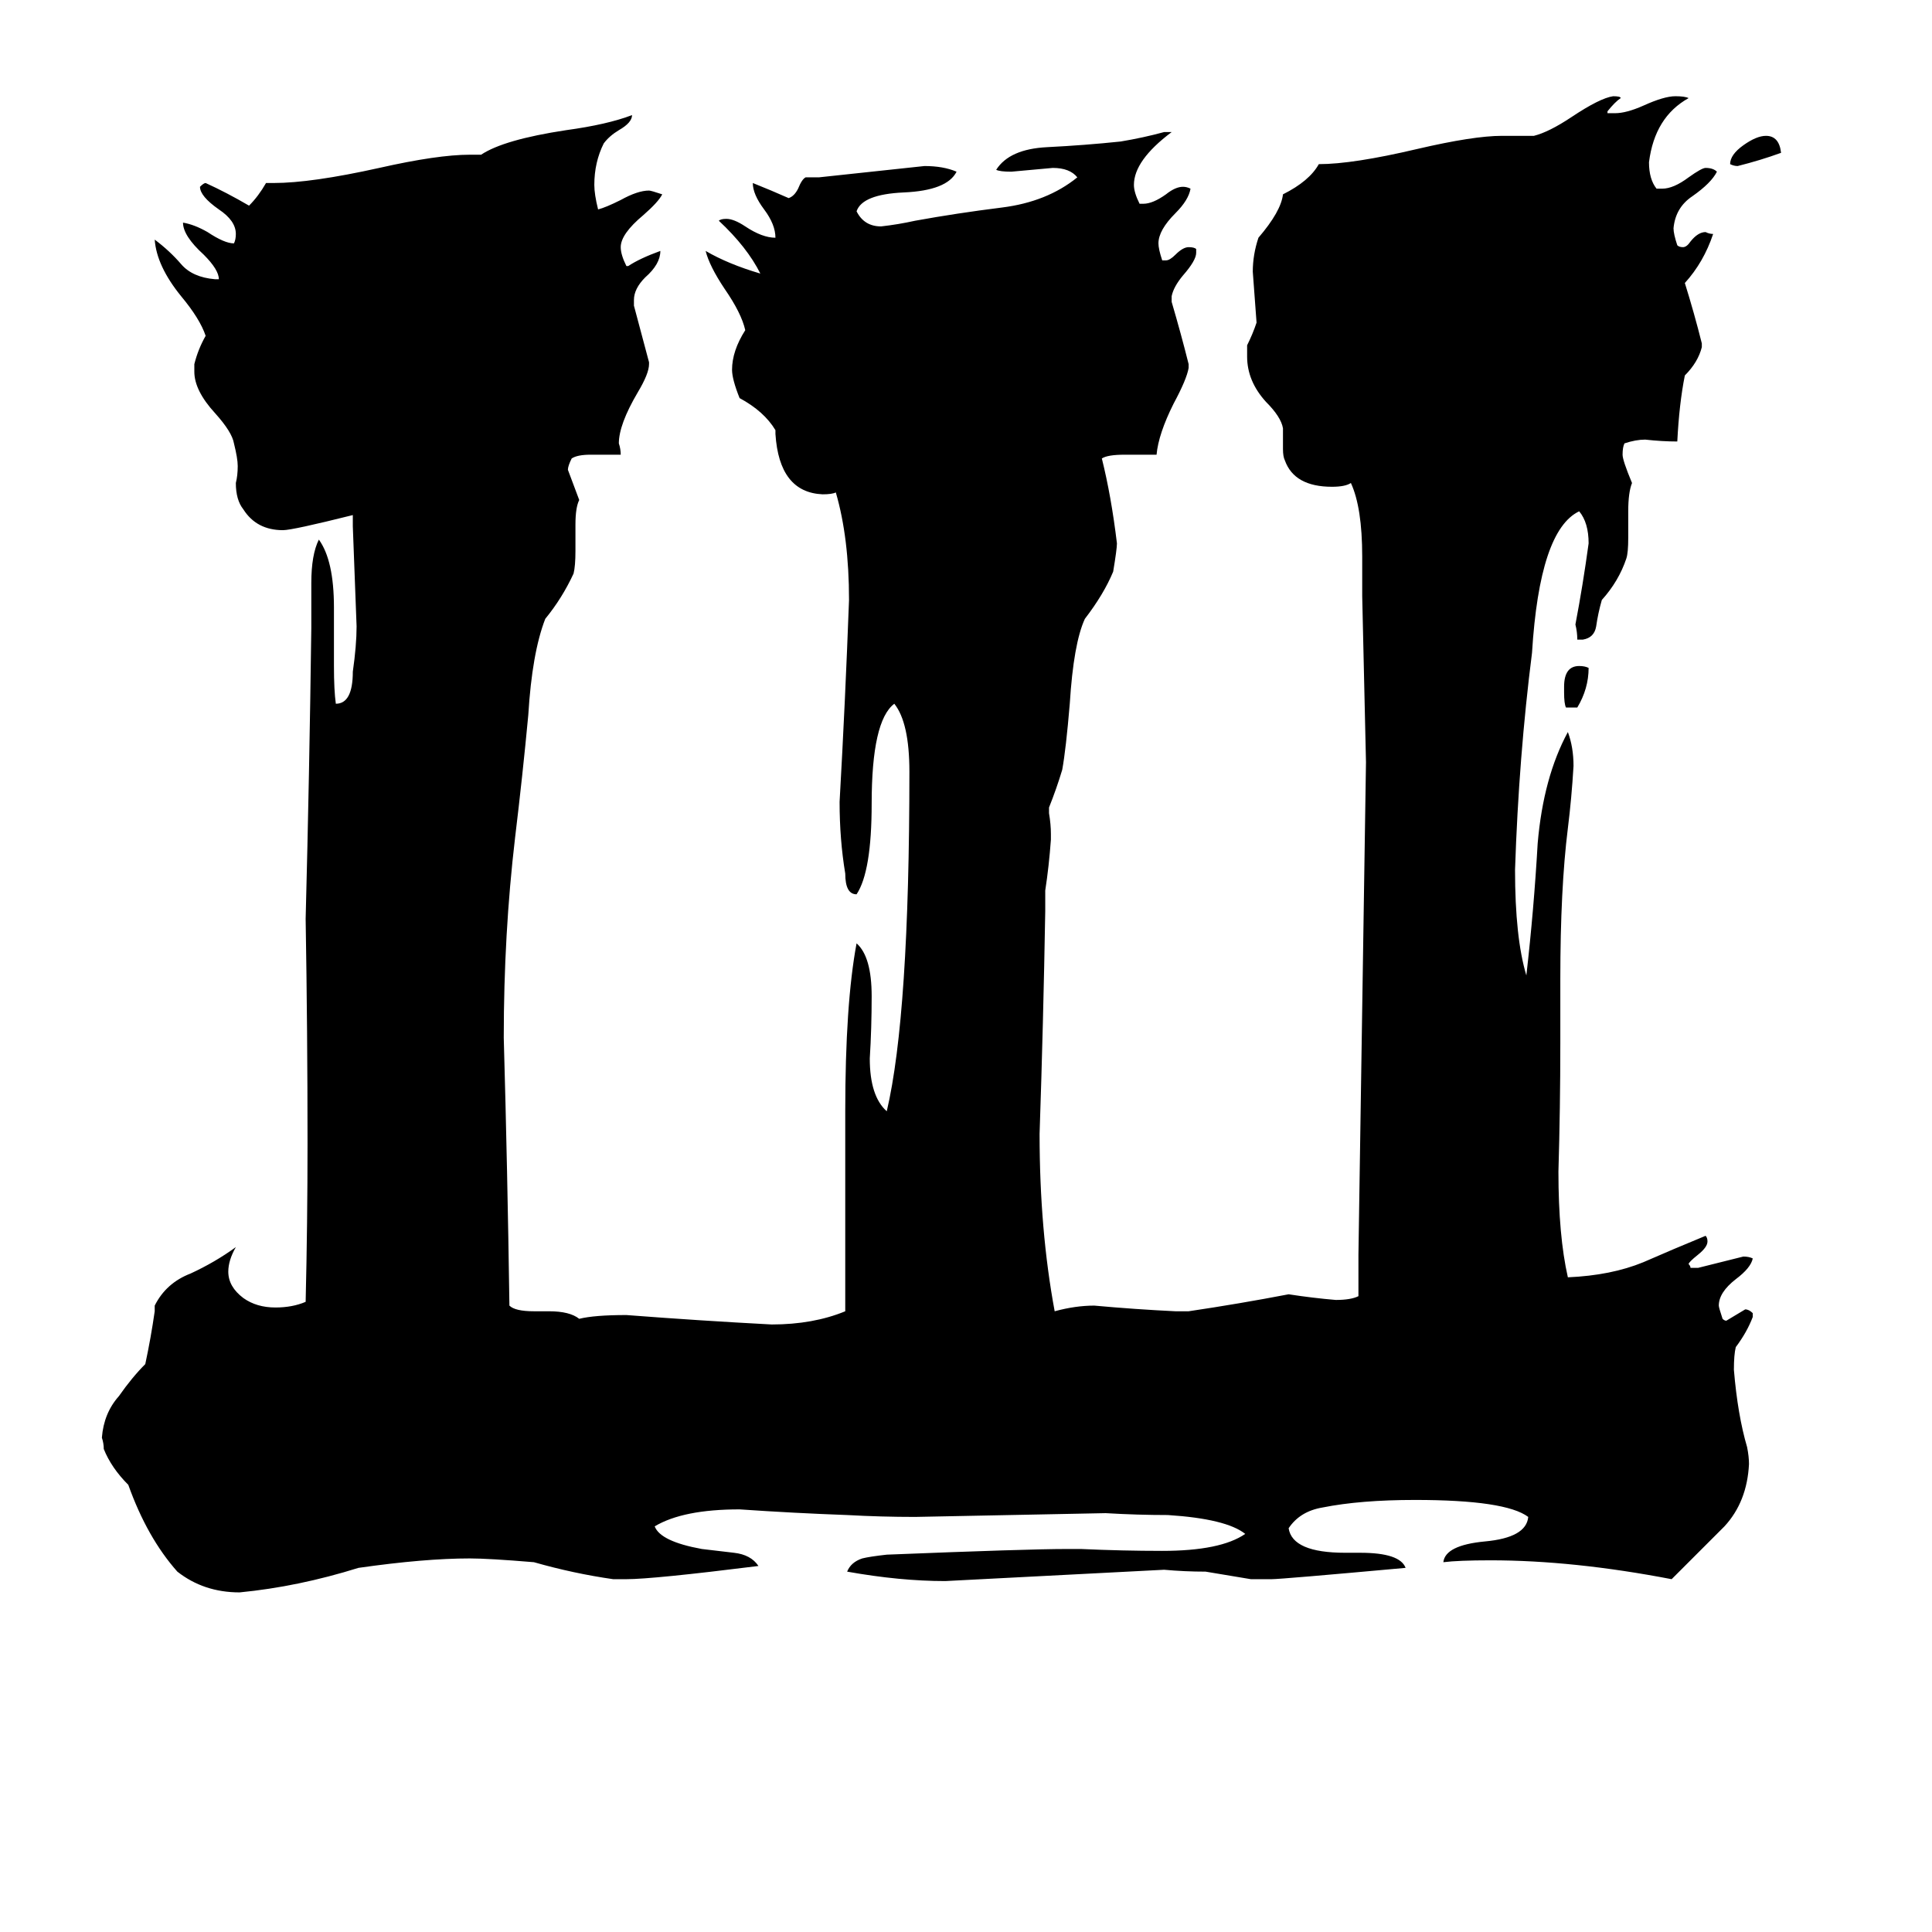 <svg xmlns="http://www.w3.org/2000/svg" viewBox="0 -800 1024 1024">
	<path fill="#000000" d="M929 -104V-102Q926 -94 920 -86Q919 -82 919 -74Q921 -50 926 -33Q927 -28 927 -24Q926 -4 914 9Q901 22 886 37Q834 27 790 27Q773 27 765 28Q766 19 787 17Q809 15 810 4Q798 -5 750 -5Q721 -5 701 -1Q689 1 683 10Q685 23 713 23H721Q742 23 745 31Q679 37 674 37H663Q651 35 639 33Q628 33 617 32Q559 35 501 38Q477 38 449 33Q451 28 457 26Q461 25 470 24Q545 21 565 21H573Q595 22 616 22Q647 22 660 13Q650 5 619 3Q603 3 586 2Q536 3 485 4Q467 4 449 3Q421 2 392 0Q362 0 347 9Q350 17 372 21Q380 22 389 23Q398 24 402 30Q346 37 332 37H325Q304 34 283 28Q259 26 249 26Q225 26 190 31Q158 41 127 44Q108 44 94 33Q78 15 68 -13Q59 -22 55 -32Q55 -35 54 -38Q55 -51 63 -60Q70 -70 77 -77Q80 -91 82 -105V-108Q88 -120 101 -125Q114 -131 125 -139Q121 -132 121 -126Q121 -118 129 -112Q136 -107 146 -107Q155 -107 162 -110Q163 -152 163 -194Q163 -253 162 -313Q164 -390 165 -467V-491Q165 -506 169 -514Q177 -503 177 -478V-447Q177 -434 178 -427Q187 -427 187 -444Q189 -458 189 -468Q188 -494 187 -521V-527Q155 -519 150 -519Q136 -519 129 -530Q125 -535 125 -544Q126 -548 126 -553Q126 -557 124 -565Q123 -571 114 -581Q103 -593 103 -603V-607Q105 -615 109 -622Q106 -631 96 -643Q83 -659 82 -673Q90 -667 96 -660Q102 -653 114 -652H116Q116 -657 108 -665Q97 -675 97 -682Q103 -681 110 -677Q119 -671 124 -671Q125 -673 125 -676Q125 -683 116 -689Q106 -696 106 -701Q108 -703 109 -703Q120 -698 132 -691Q137 -696 141 -703H145Q165 -703 201 -711Q232 -718 249 -718H255Q267 -726 300 -731Q322 -734 335 -739Q335 -735 328 -731Q323 -728 320 -724Q315 -714 315 -702Q315 -697 317 -689Q321 -690 329 -694Q338 -699 344 -699Q345 -699 351 -697Q349 -693 341 -686Q329 -676 329 -669Q329 -665 332 -659H333Q339 -663 350 -667Q350 -660 342 -653Q336 -647 336 -641V-638Q340 -623 344 -608V-607Q344 -602 338 -592Q328 -575 328 -565Q329 -562 329 -559H313Q306 -559 303 -557Q301 -553 301 -551Q304 -543 307 -535Q305 -531 305 -522V-508Q305 -500 304 -496Q298 -483 289 -472Q282 -454 280 -421Q277 -389 273 -356Q267 -305 267 -250Q269 -179 270 -108Q273 -105 283 -105H291Q302 -105 307 -101Q315 -103 332 -103Q371 -100 409 -98Q431 -98 448 -105V-211Q448 -268 454 -300Q462 -293 462 -272Q462 -255 461 -239Q461 -219 470 -211Q482 -262 482 -391Q482 -417 474 -427Q462 -418 462 -374Q462 -338 454 -326Q448 -326 448 -337Q445 -355 445 -375Q448 -428 450 -482Q450 -515 443 -539Q441 -538 436 -538Q413 -539 411 -570V-572Q405 -582 392 -589Q388 -599 388 -604Q388 -614 395 -625Q393 -634 384 -647Q376 -659 374 -667Q386 -660 403 -655Q396 -669 381 -683Q382 -684 385 -684Q389 -684 395 -680Q404 -674 411 -674Q411 -681 405 -689Q399 -697 399 -703Q409 -699 418 -695Q421 -696 423 -700Q425 -705 427 -706H434Q462 -709 490 -712Q500 -712 507 -709Q502 -699 479 -698Q457 -697 454 -688Q458 -680 467 -680Q476 -681 485 -683Q507 -687 531 -690Q555 -693 571 -706Q567 -711 558 -711Q547 -710 536 -709Q530 -709 528 -710Q535 -721 555 -722Q575 -723 594 -725Q606 -727 617 -730H621Q601 -715 601 -702Q601 -698 604 -692H606Q611 -692 618 -697Q623 -701 627 -701Q629 -701 631 -700Q630 -694 623 -687Q614 -678 614 -671Q614 -668 616 -662H618Q620 -662 623 -665Q627 -669 630 -669Q633 -669 634 -668V-666Q634 -662 627 -654Q622 -648 621 -643V-640Q626 -623 630 -607V-605Q629 -599 622 -586Q614 -570 613 -559H596Q587 -559 584 -557Q589 -537 592 -512Q592 -509 590 -497Q585 -485 575 -472Q569 -459 567 -427Q565 -403 563 -392Q560 -382 556 -372V-369Q557 -363 557 -358V-355Q556 -341 554 -328V-317Q553 -258 551 -199Q551 -148 559 -105Q570 -108 580 -108Q602 -106 623 -105H630Q657 -109 683 -114Q696 -112 708 -111Q716 -111 720 -113V-135Q722 -265 724 -396Q723 -440 722 -484V-505Q722 -531 716 -544Q713 -542 706 -542Q686 -542 681 -556Q680 -558 680 -562V-573Q679 -579 671 -587Q661 -598 661 -611V-617Q664 -623 666 -629Q665 -642 664 -656Q664 -665 667 -674Q679 -688 680 -697Q694 -704 699 -713Q717 -713 751 -721Q781 -728 796 -728H813Q821 -730 833 -738Q848 -748 855 -749Q859 -749 859 -748Q856 -746 852 -741V-740H856Q862 -740 871 -744Q882 -749 888 -749Q893 -749 895 -748Q877 -738 874 -714Q874 -705 878 -700H881Q887 -700 895 -706Q902 -711 904 -711Q908 -711 910 -709Q907 -703 897 -696Q888 -690 887 -679Q887 -676 889 -670Q890 -669 892 -669Q894 -669 896 -672Q900 -677 904 -677Q906 -676 908 -676Q903 -661 893 -650Q898 -634 902 -618V-616Q900 -608 893 -601Q890 -586 889 -566Q881 -566 872 -567Q867 -567 861 -565Q860 -563 860 -559Q860 -556 865 -544Q863 -539 863 -529V-515Q863 -507 862 -504Q858 -492 849 -482Q847 -475 846 -468Q845 -462 839 -461H836Q836 -465 835 -469Q839 -490 842 -512Q842 -523 837 -529Q816 -519 812 -454Q805 -399 803 -339Q803 -303 809 -283Q813 -318 815 -353Q818 -388 831 -412Q834 -404 834 -394Q833 -377 831 -361Q827 -329 827 -281V-247Q827 -213 826 -179Q826 -145 831 -123Q854 -124 871 -131Q887 -138 904 -145Q905 -144 905 -142Q905 -139 900 -135Q895 -131 895 -130Q896 -129 896 -128H900Q912 -131 924 -134Q927 -134 929 -133Q928 -128 920 -122Q911 -115 911 -108Q911 -107 913 -101Q914 -100 915 -100Q920 -103 925 -106Q927 -106 929 -104ZM944 -719Q933 -715 921 -712Q919 -712 917 -713Q917 -718 924 -723Q931 -728 936 -728Q943 -728 944 -719ZM836 -425H830Q829 -427 829 -433V-436Q829 -447 837 -447Q840 -447 842 -446Q842 -435 836 -425Z"/>
</svg>